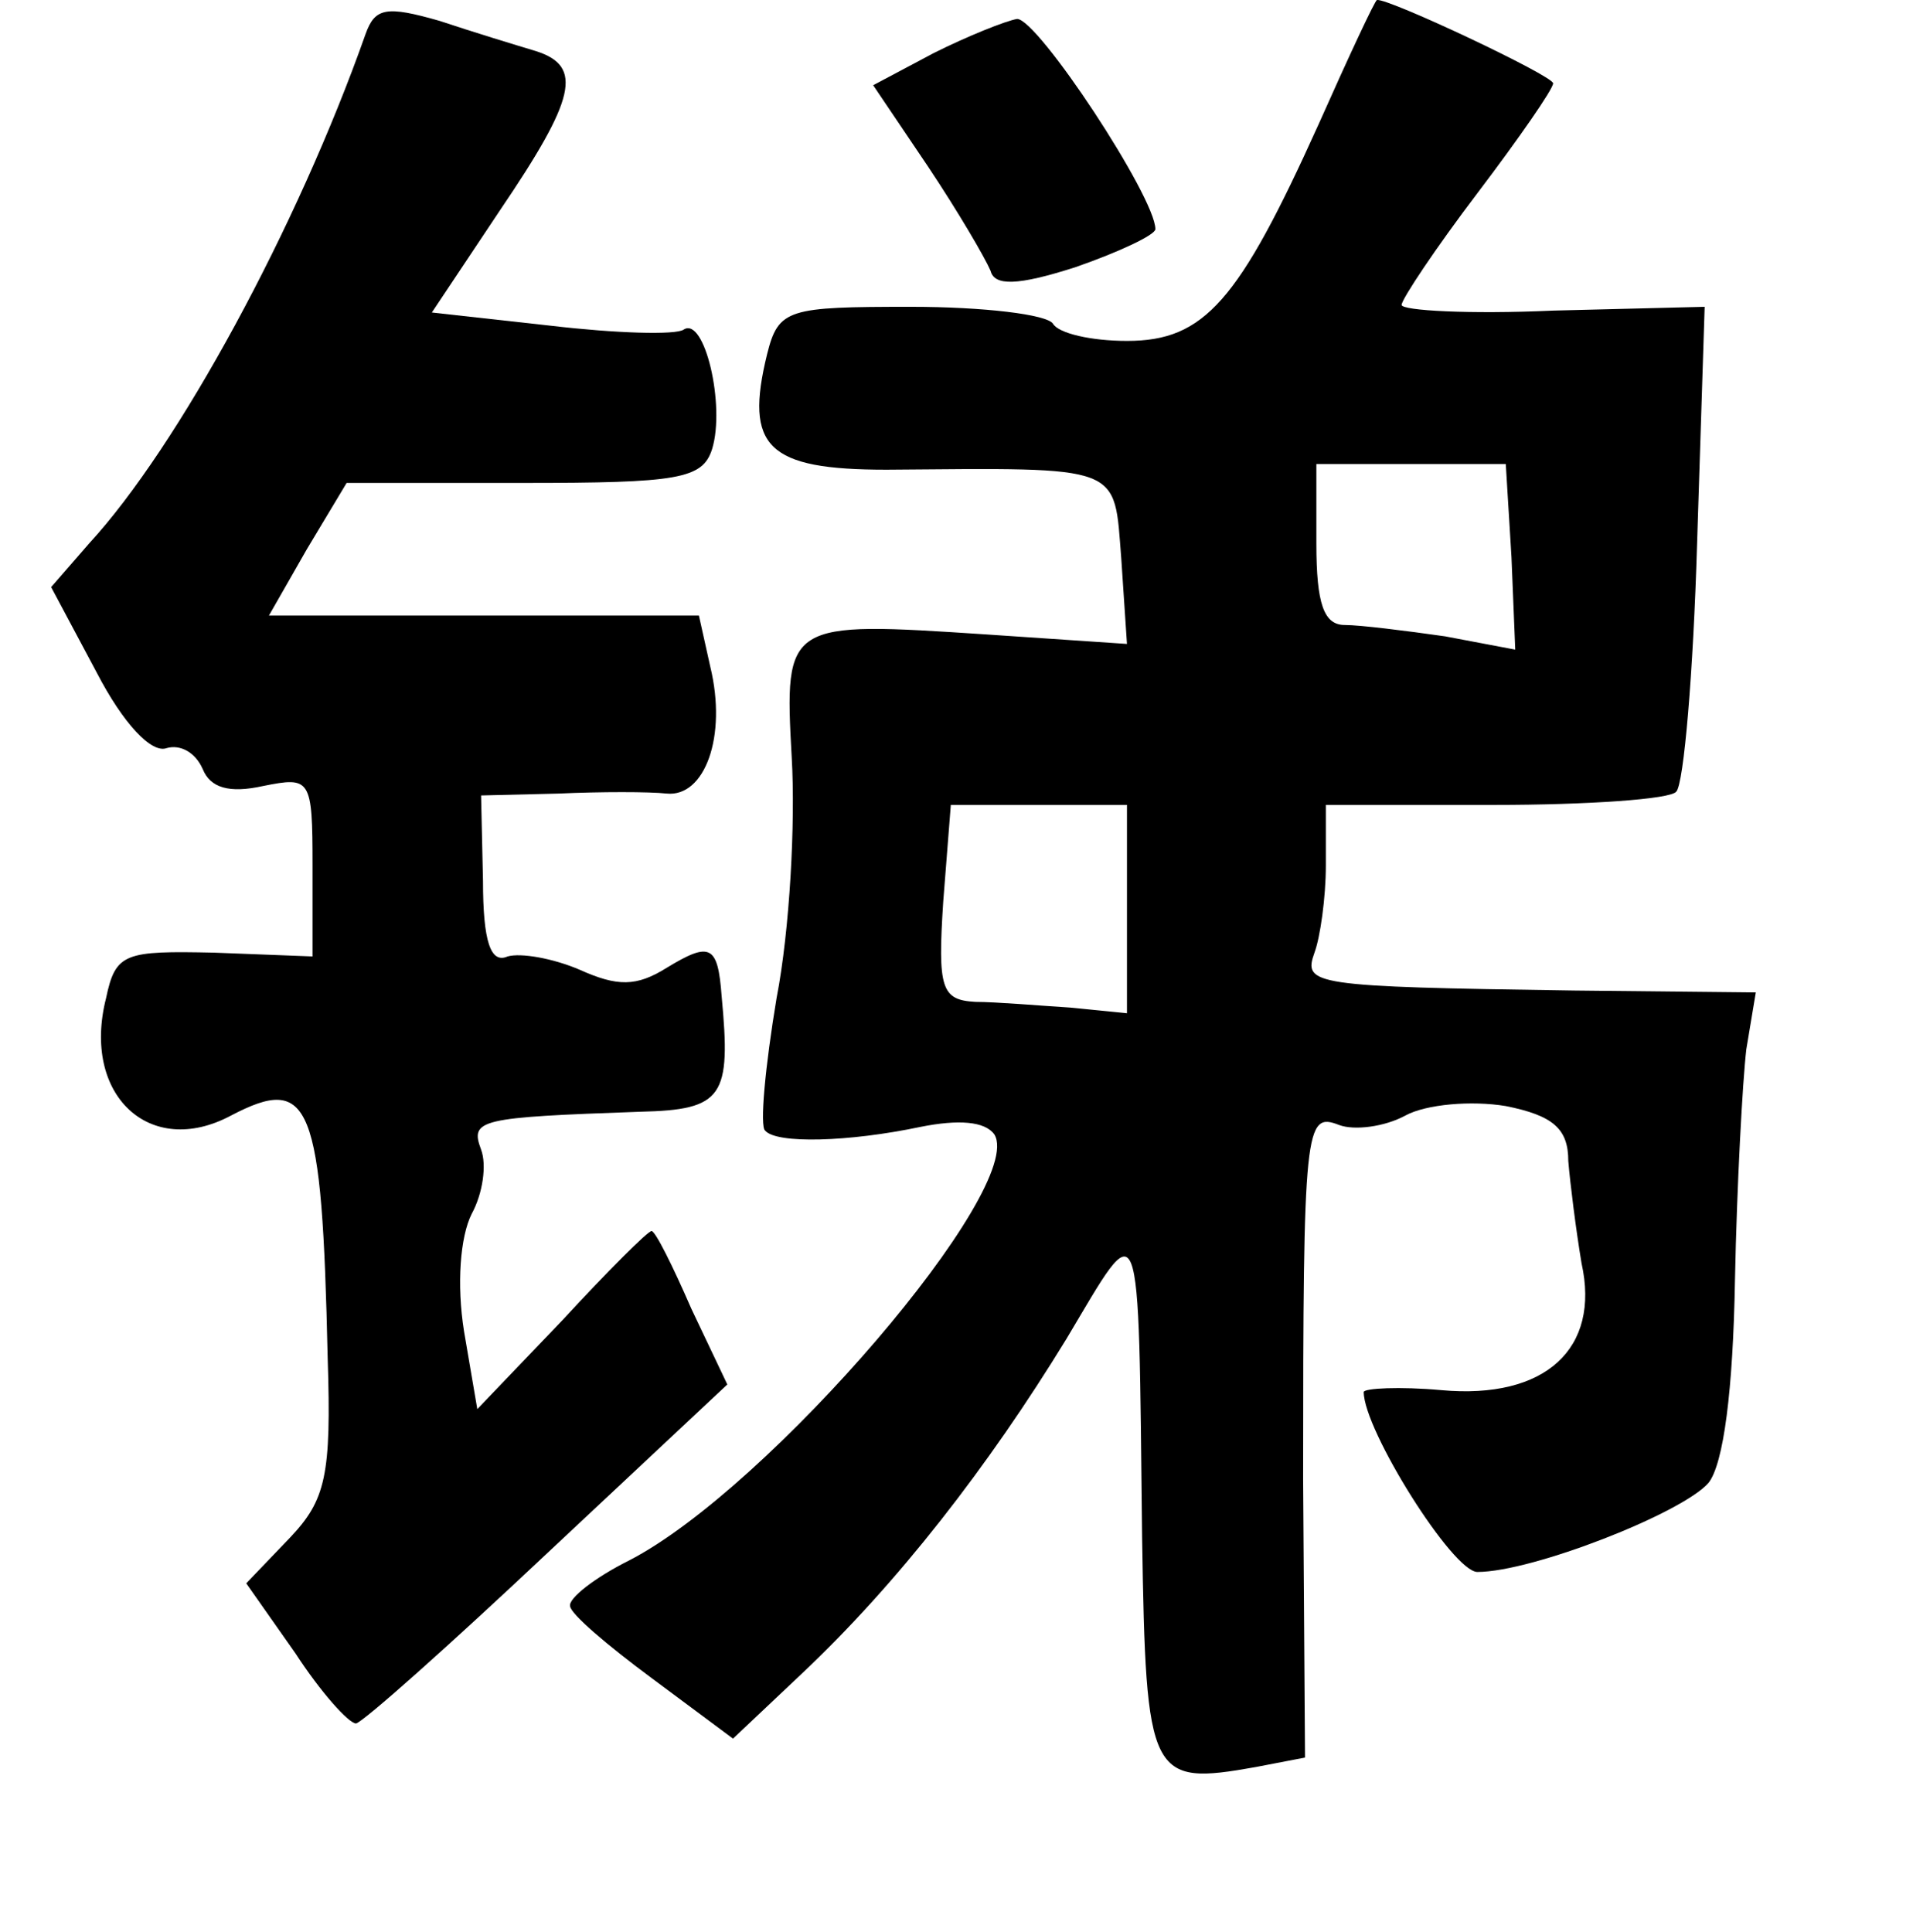 <?xml version="1.0" standalone="no"?>
<!DOCTYPE svg PUBLIC "-//W3C//DTD SVG 20010904//EN"
 "http://www.w3.org/TR/2001/REC-SVG-20010904/DTD/svg10.dtd">
<svg version="1.0" xmlns="http://www.w3.org/2000/svg"
 width="101pt" height="102pt" viewBox="0 0 101 102"
 preserveAspectRatio="xMidYMid meet">
<g transform="translate(0,102) scale(0.1,-0.1)"
fill="#000000" stroke="none">
<path d="M193 1002 c-36 -102 -99 -218 -146 -269 l-20 -23 24 -45 c14 -27 29
-43 37 -40 7 2 15 -2 19 -11 4 -10 14 -13 32 -9 25 5 26 4 26 -42 l0 -48 -52
2 c-47 1 -52 0 -57 -24 -13 -51 23 -85 66 -62 42 22 48 7 51 -128 2 -62 -1
-75 -20 -95 l-23 -24 26 -37 c13 -20 28 -37 32 -37 4 1 49 41 101 90 l95 89
-19 40 c-10 23 -19 41 -21 41 -2 0 -23 -21 -47 -47 l-45 -47 -7 41 c-4 25 -2
50 4 62 6 11 8 26 5 34 -6 16 -1 17 84 20 44 1 48 8 43 61 -2 27 -6 29 -29 15
-16 -10 -26 -10 -46 -1 -14 6 -31 9 -38 7 -9 -4 -13 8 -13 40 l-1 45 41 1 c22
1 48 1 57 0 20 -2 32 30 23 67 l-6 27 -113 0 -114 0 20 35 21 35 93 0 c82 0
95 2 100 18 7 23 -4 70 -15 63 -4 -3 -36 -2 -70 2 l-63 7 36 54 c40 59 44 76
19 84 -10 3 -33 10 -51 16 -28 8 -34 7 -39 -7z"/>
<path d="M696 954 c-42 -93 -60 -114 -101 -114 -19 0 -36 4 -39 9 -3 5 -37 9
-75 9 -65 0 -70 -1 -76 -25 -12 -49 0 -61 63 -61 126 1 120 3 124 -47 l3 -45
-74 5 c-106 7 -107 7 -103 -65 2 -34 -1 -91 -8 -127 -6 -36 -9 -68 -6 -70 6
-7 44 -6 82 2 20 4 34 3 39 -4 17 -28 -119 -187 -193 -225 -18 -9 -32 -20 -31
-24 0 -4 20 -21 43 -38 l43 -32 36 34 c51 48 99 110 140 177 40 67 38 74 40
-105 2 -127 4 -131 60 -121 l26 5 -1 147 c0 187 1 194 19 187 8 -3 24 -1 35 5
11 6 35 8 53 5 25 -5 33 -12 33 -29 1 -12 4 -36 7 -54 10 -45 -19 -72 -74 -67
-22 2 -41 1 -41 -1 0 -20 47 -95 60 -95 29 0 108 31 122 47 8 10 13 49 14 107
1 50 4 105 6 122 l5 30 -96 1 c-139 2 -143 3 -137 20 3 8 6 29 6 46 l0 32 89
0 c49 0 93 3 96 7 4 4 9 63 11 131 l4 125 -80 -2 c-44 -2 -80 0 -80 3 0 3 18
30 40 59 22 29 40 55 40 58 0 4 -87 45 -93 44 -1 0 -15 -30 -31 -66z m102
-228 l2 -49 -37 7 c-21 3 -45 6 -53 6 -11 0 -15 11 -15 43 l0 42 50 0 50 0 3
-49z m-203 -186 l0 -55 -30 3 c-16 1 -39 3 -50 3 -18 1 -20 7 -17 53 l4 51 46
0 47 0 0 -55z"/>
<path d="M493 992 l-32 -17 29 -43 c16 -24 30 -48 33 -55 2 -8 14 -8 45 2 23
8 42 17 42 20 0 17 -62 111 -73 111 -6 -1 -26 -9 -44 -18z"/>
</g>
</svg>
